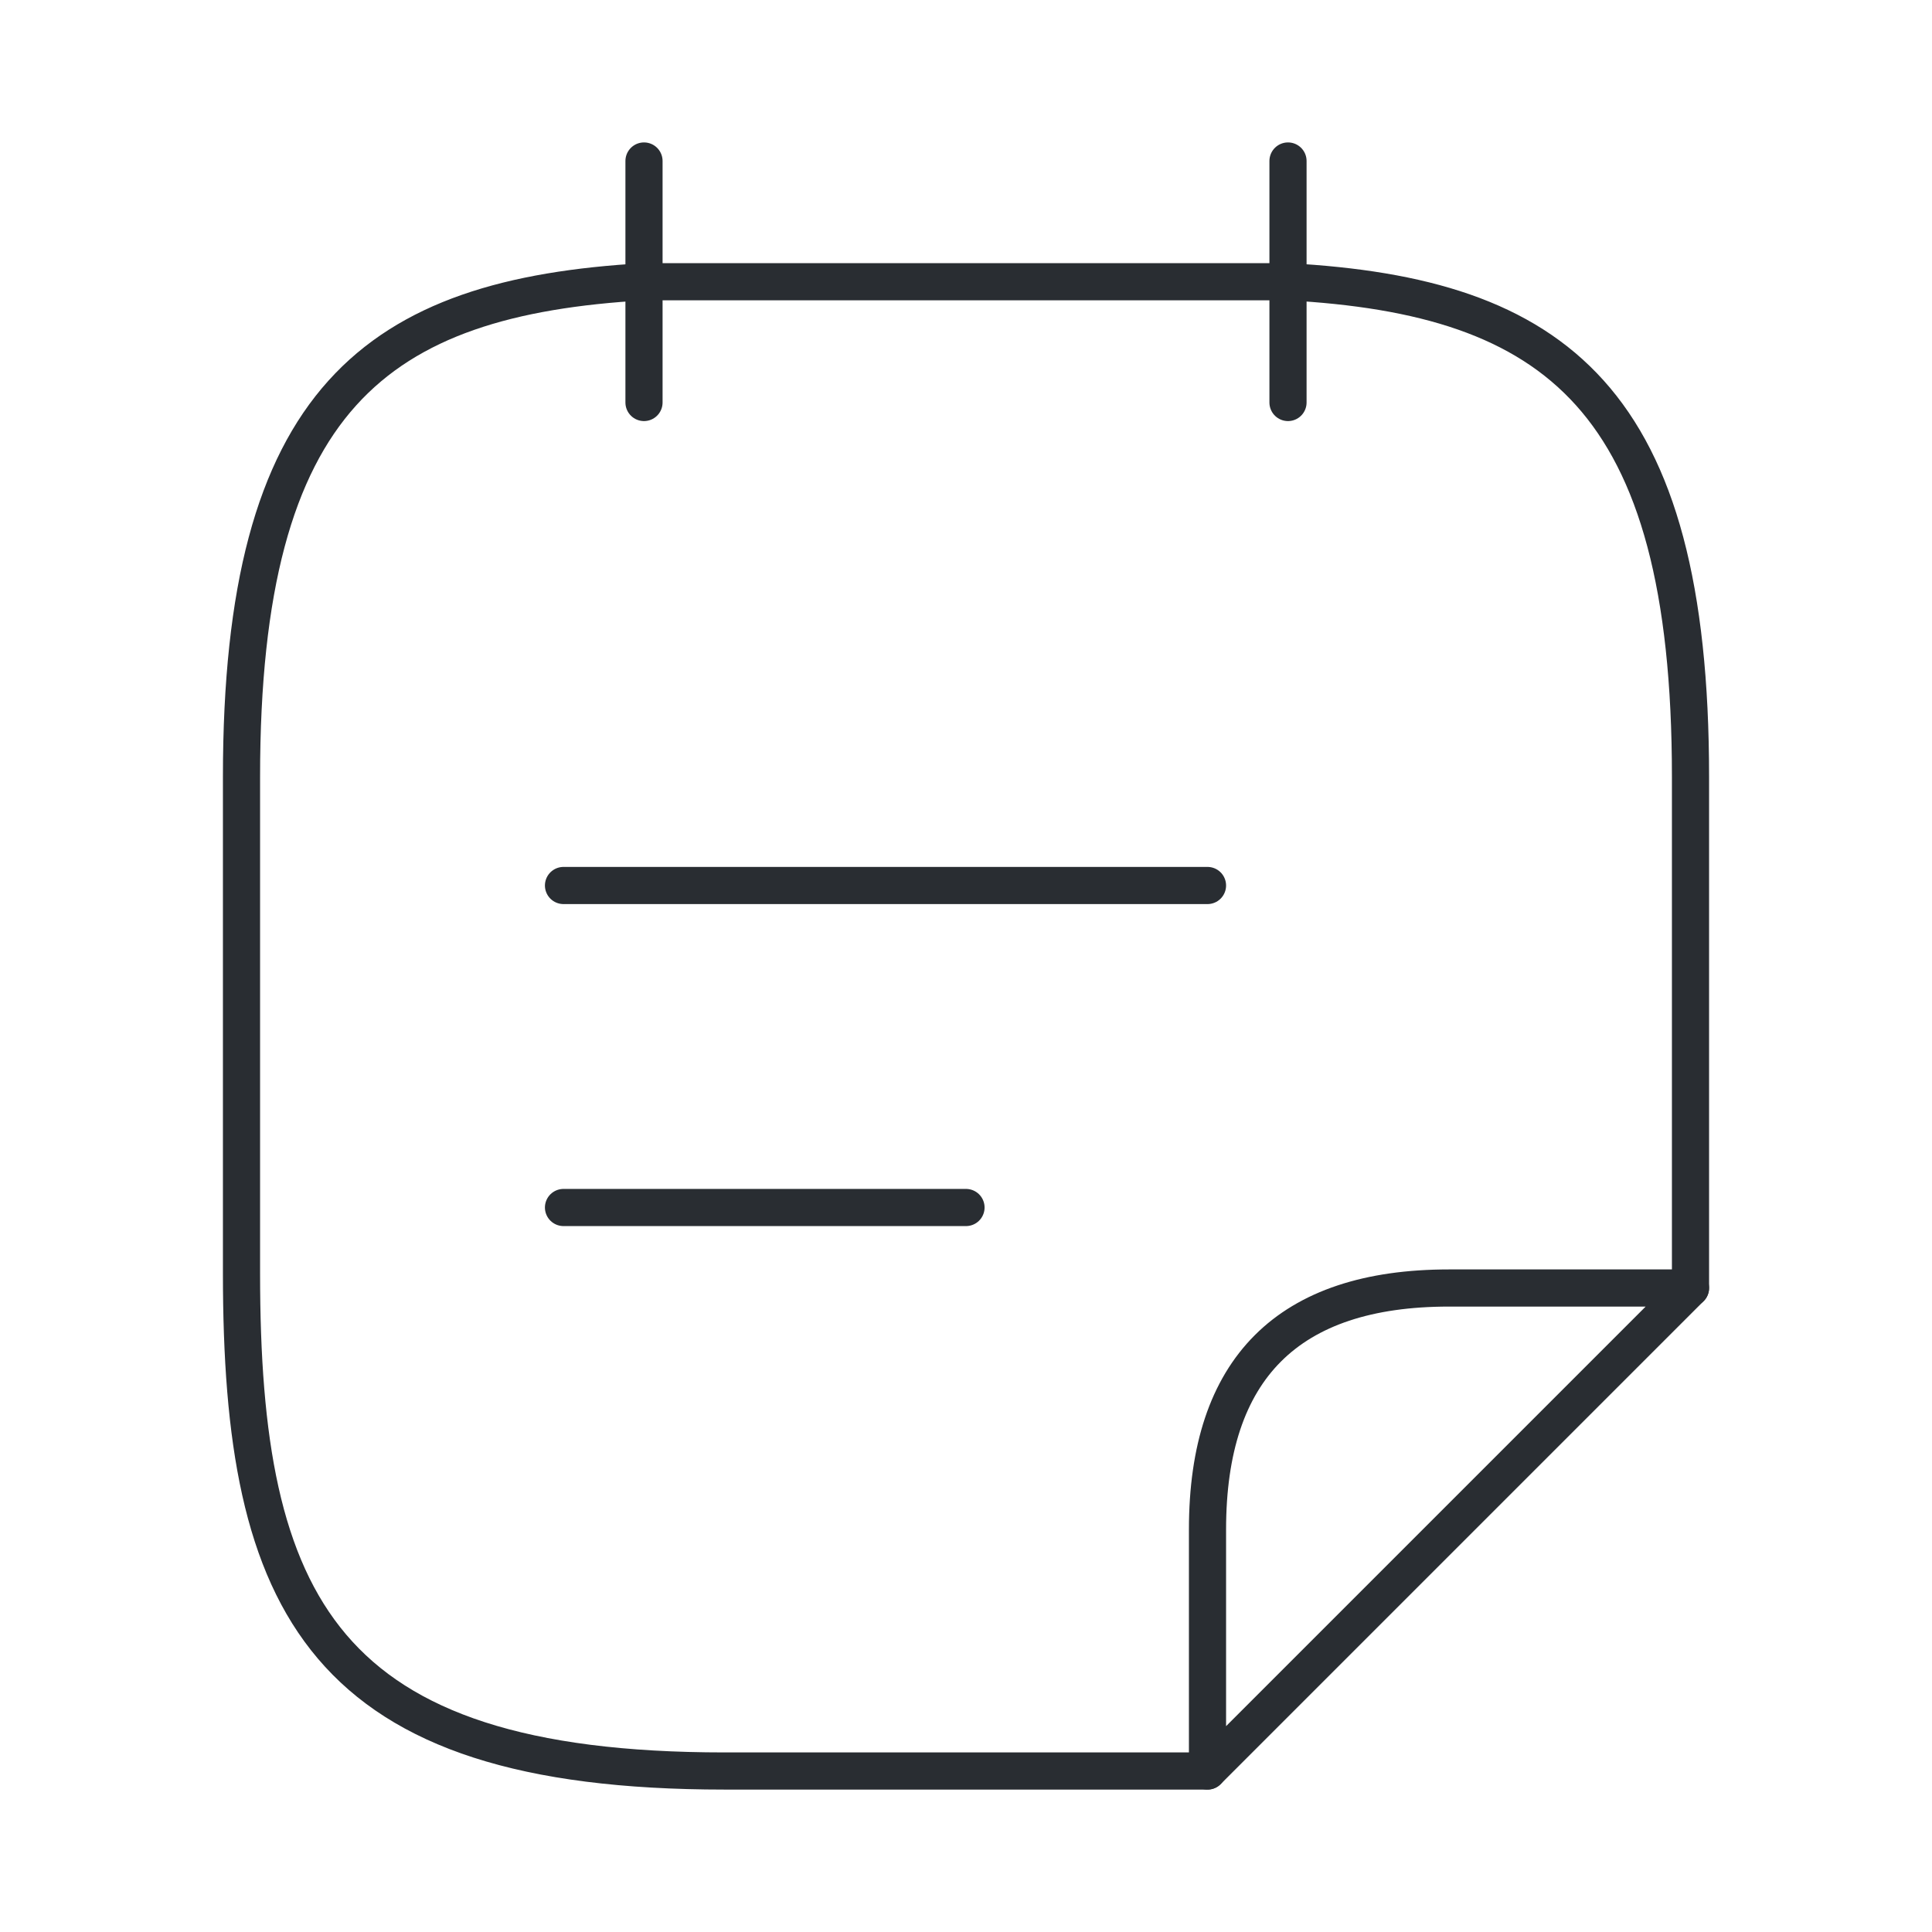 <svg width="78" height="78" viewBox="0 0 78 78" fill="none" xmlns="http://www.w3.org/2000/svg">
<path d="M26 6.5V16.25" stroke="#292D32" stroke-width="1.5" stroke-miterlimit="10" stroke-linecap="round" stroke-linejoin="round"/>
<path d="M52 6.5V16.25" stroke="#292D32" stroke-width="1.5" stroke-miterlimit="10" stroke-linecap="round" stroke-linejoin="round"/>
<path d="M22.75 35.75H48.75" stroke="#292D32" stroke-width="1.5" stroke-miterlimit="10" stroke-linecap="round" stroke-linejoin="round"/>
<path d="M22.75 48.75H39" stroke="#292D32" stroke-width="1.5" stroke-miterlimit="10" stroke-linecap="round" stroke-linejoin="round"/>
<path d="M48.75 71.5H29.25C13 71.5 9.75 64.805 9.75 51.415V31.363C9.75 16.087 15.178 11.992 26 11.375H52C62.822 11.96 68.25 16.087 68.25 31.363V52" stroke="#292D32" stroke-width="1.5" stroke-miterlimit="10" stroke-linecap="round" stroke-linejoin="round"/>
<path d="M68.25 52L48.75 71.5V61.75C48.75 55.25 52 52 58.5 52H68.25Z" stroke="#292D32" stroke-width="1.5" stroke-linecap="round" stroke-linejoin="round"/>
</svg>
